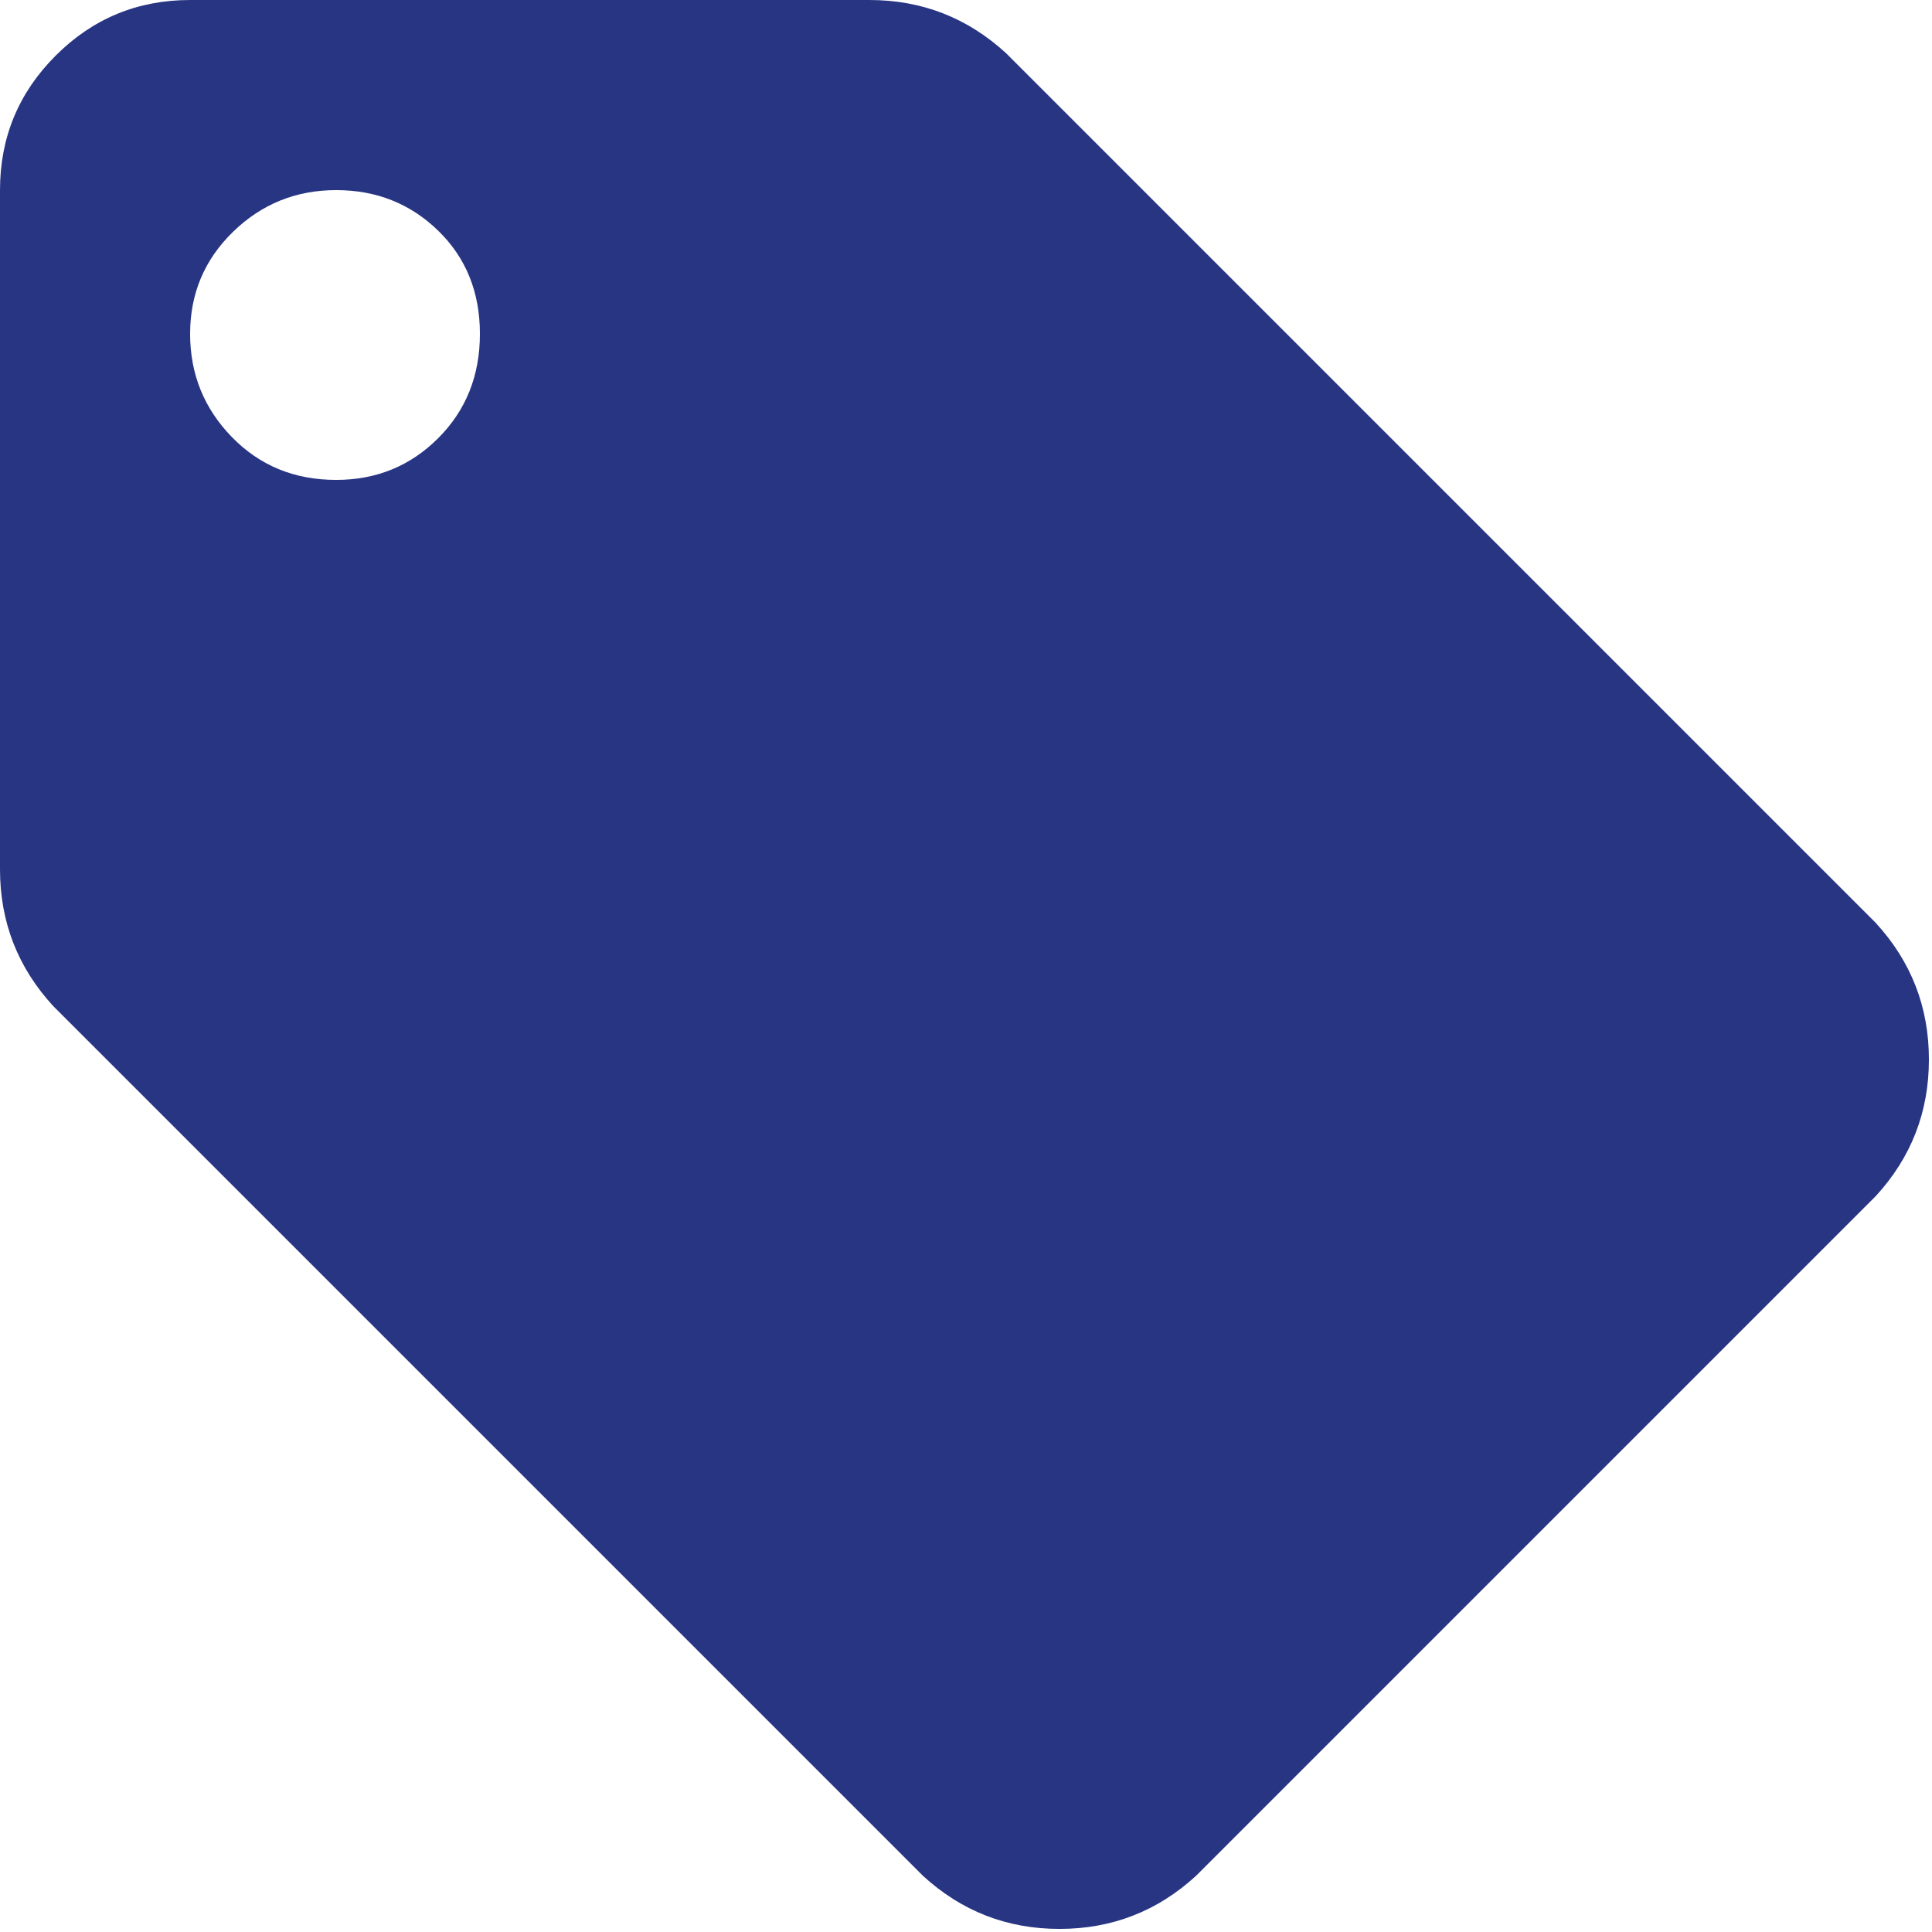 <?xml version="1.0" encoding="UTF-8"?>
<svg width="15px" height="15px" viewBox="0 0 15 15" version="1.1" xmlns="http://www.w3.org/2000/svg" xmlns:xlink="http://www.w3.org/1999/xlink">
    <title>D389697F-224B-456C-97F8-ABA63CBCF260</title>
    <g id="icons" stroke="none" stroke-width="1" fill="none" fill-rule="evenodd">
        <g id="phenqicons" transform="translate(-70, -77)">
            <path d="M78.226,91.976 C78.634,91.976 78.988,91.838 79.288,91.562 L79.288,91.562 L84.562,86.288 C84.838,85.988 84.976,85.634 84.976,85.226 C84.976,84.818 84.838,84.464 84.562,84.164 L84.562,84.164 L77.812,77.414 C77.512,77.138 77.158,77 76.75,77 L76.75,77 L71.476,77 C71.068,77 70.72,77.144 70.432,77.432 C70.144,77.72 70,78.068 70,78.476 L70,78.476 L70,83.75 C70,84.158 70.138,84.512 70.414,84.812 L70.414,84.812 L77.164,91.562 C77.464,91.838 77.818,91.976 78.226,91.976 Z M72.61,80.726 C72.286,80.726 72.016,80.615 71.8,80.393 C71.584,80.171 71.476,79.904 71.476,79.592 C71.476,79.28 71.587,79.016 71.809,78.8 C72.031,78.584 72.298,78.476 72.61,78.476 C72.922,78.476 73.186,78.581 73.402,78.791 C73.618,79.001 73.726,79.268 73.726,79.592 C73.726,79.916 73.618,80.186 73.402,80.402 C73.186,80.618 72.922,80.726 72.61,80.726 Z" id="" fill="#273583" fill-rule="nonzero"></path>
            <rect id="Rectangle" stroke="#979797" x="37.5" y="44.5" width="80" height="80"></rect>
        </g>
    </g>
</svg>